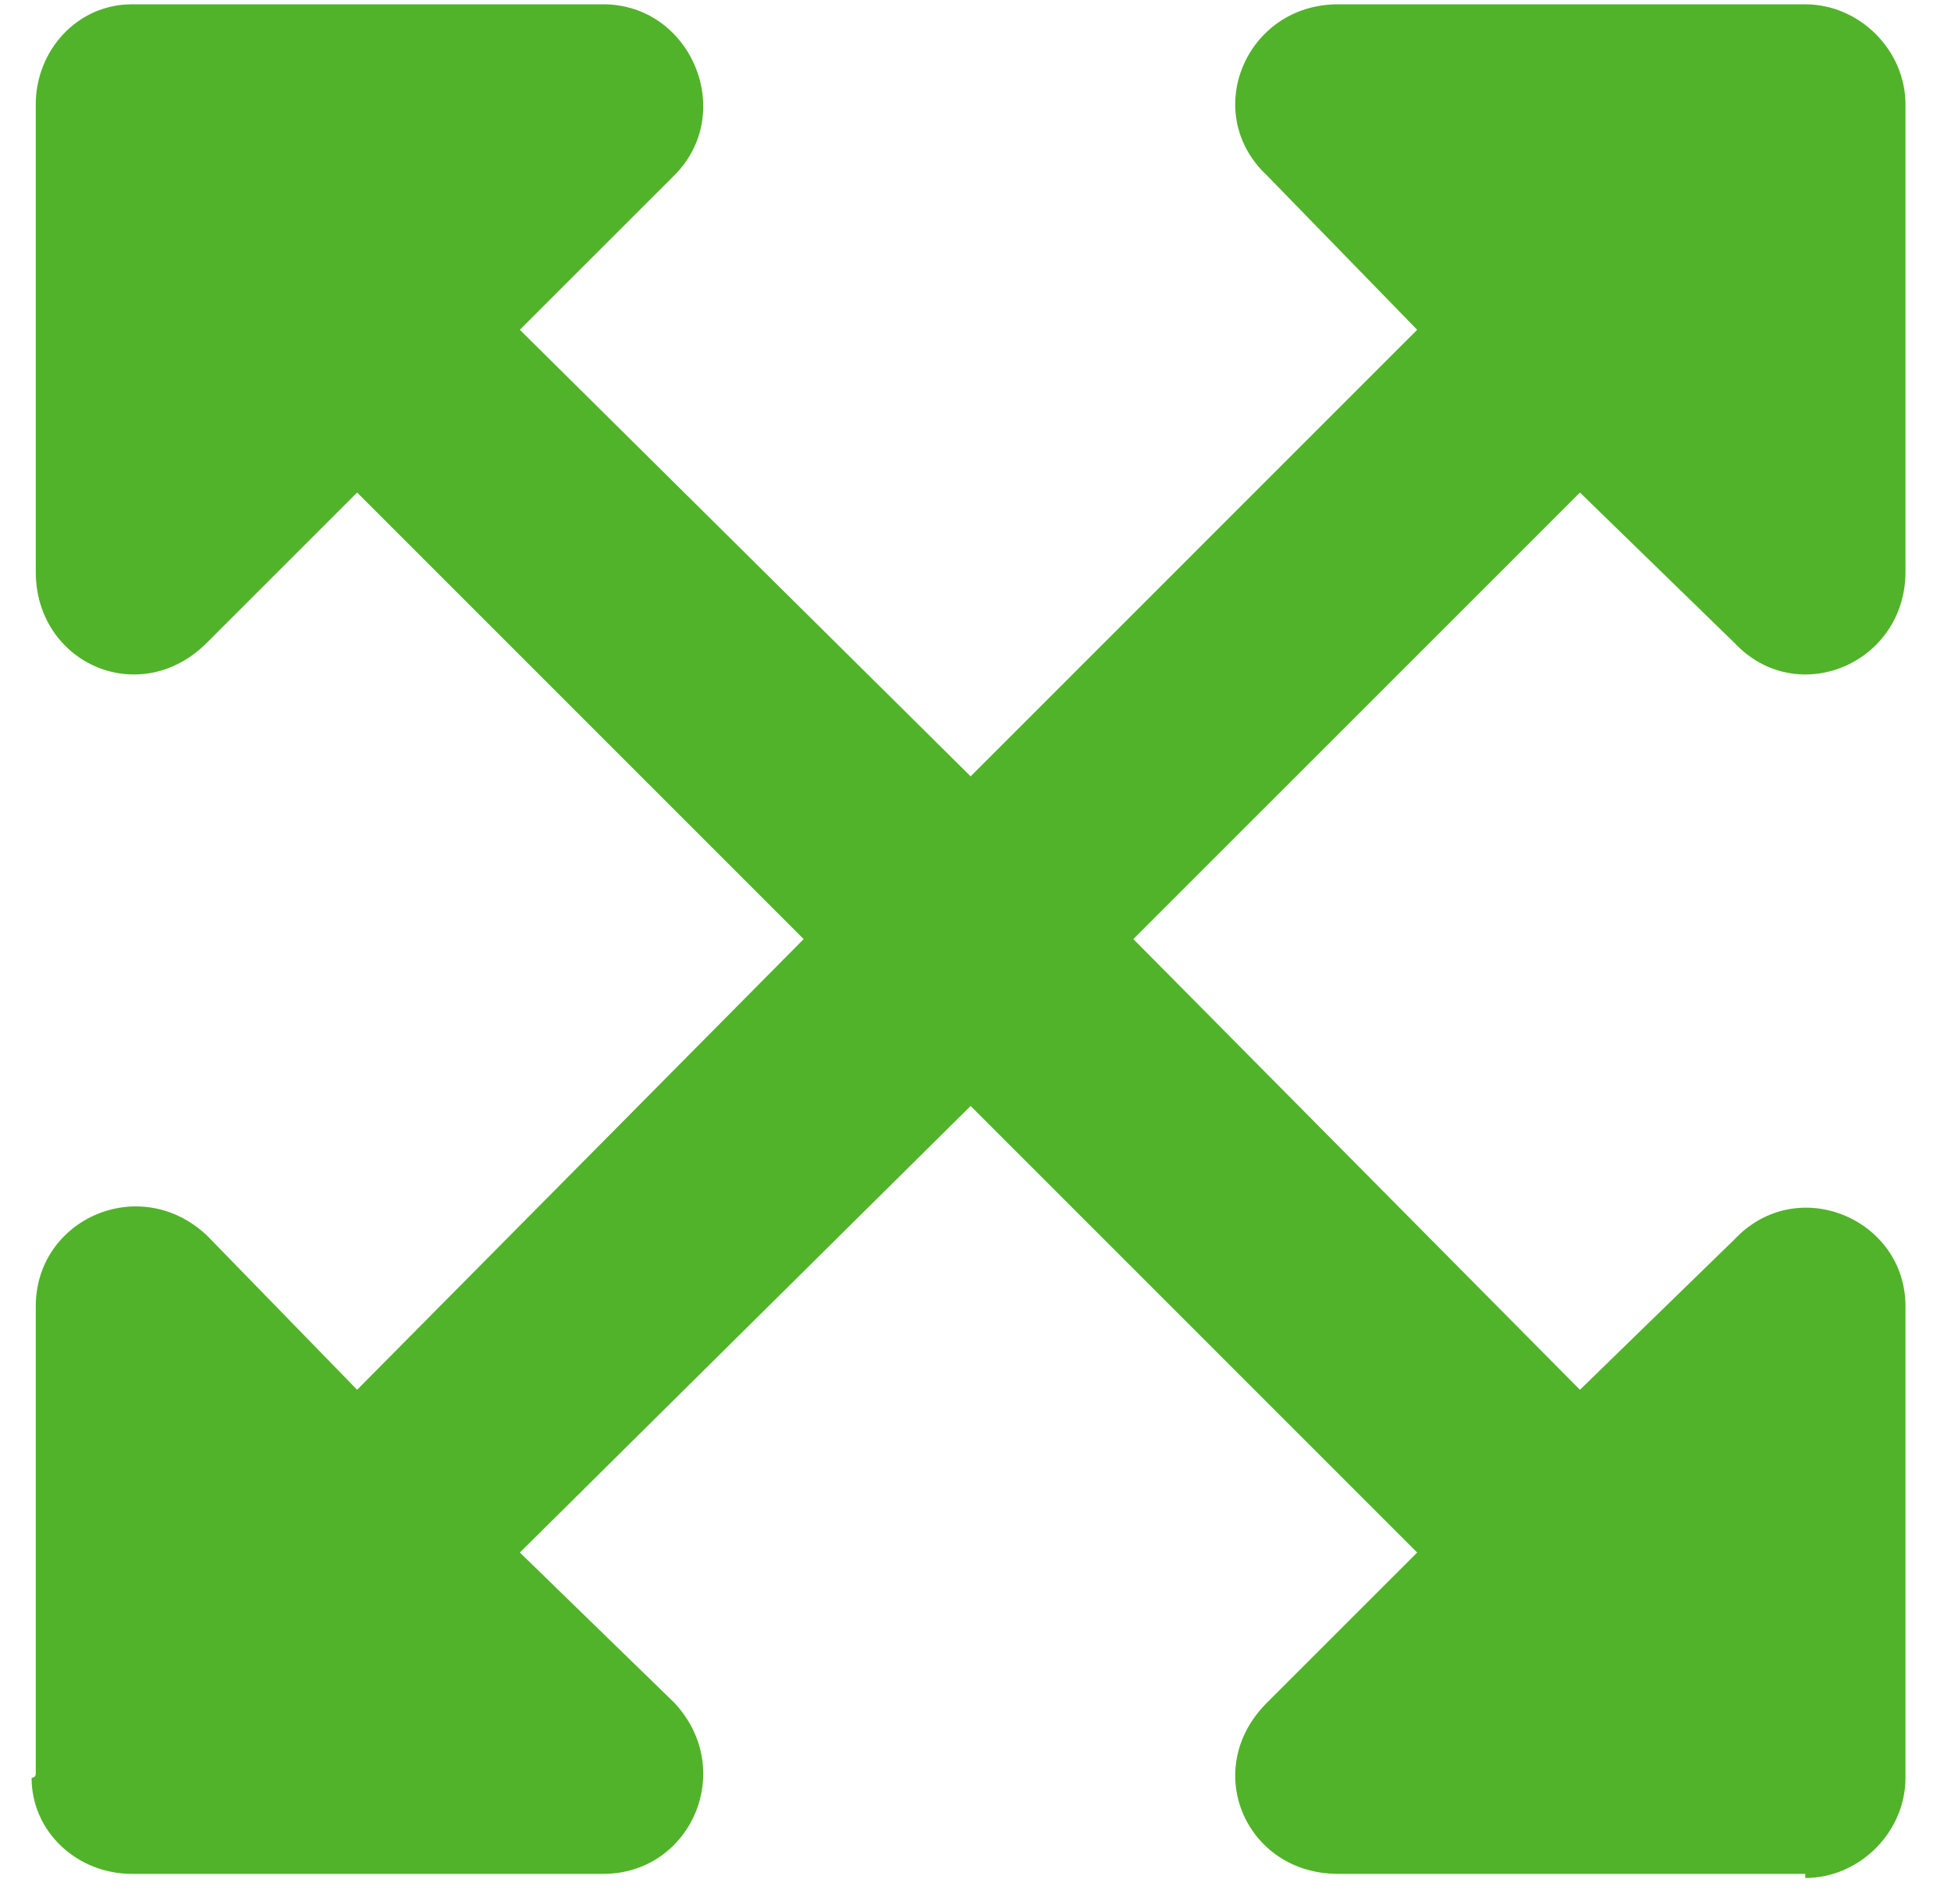 <svg width="42" height="41" viewBox="0 0 42 41" fill="none" xmlns="http://www.w3.org/2000/svg">
<path d="M41.02 28.124C41.02 26.237 38.684 25.249 37.336 26.686L34.012 29.921L24.398 20.218L34.012 10.604L37.336 13.839C38.684 15.276 41.02 14.288 41.02 12.311V2.249C41.02 1.081 40.031 0.093 38.863 0.093H28.801C26.824 0.093 25.836 2.429 27.273 3.776L30.508 7.1L20.895 16.714L11.191 7.1L14.516 3.776C15.863 2.429 14.875 0.093 12.988 0.093H2.926C2.836 0.093 2.836 0.093 2.836 0.093C1.668 0.093 0.77 1.081 0.77 2.249V12.311C0.77 14.288 3.016 15.276 4.453 13.839L7.688 10.604L17.301 20.218L7.688 29.921L4.453 26.597C3.016 25.249 0.77 26.237 0.77 28.124V38.186C0.77 38.276 0.68 38.276 0.68 38.276C0.68 39.444 1.668 40.343 2.836 40.343H2.926H12.988C14.875 40.343 15.863 38.097 14.516 36.659L11.191 33.425L20.895 23.811L30.508 33.425L27.273 36.659C25.836 38.097 26.824 40.343 28.801 40.343H38.863V40.432C40.031 40.432 41.02 39.444 41.02 38.276V38.186V28.124Z" fill="#51B329"/>
</svg>
